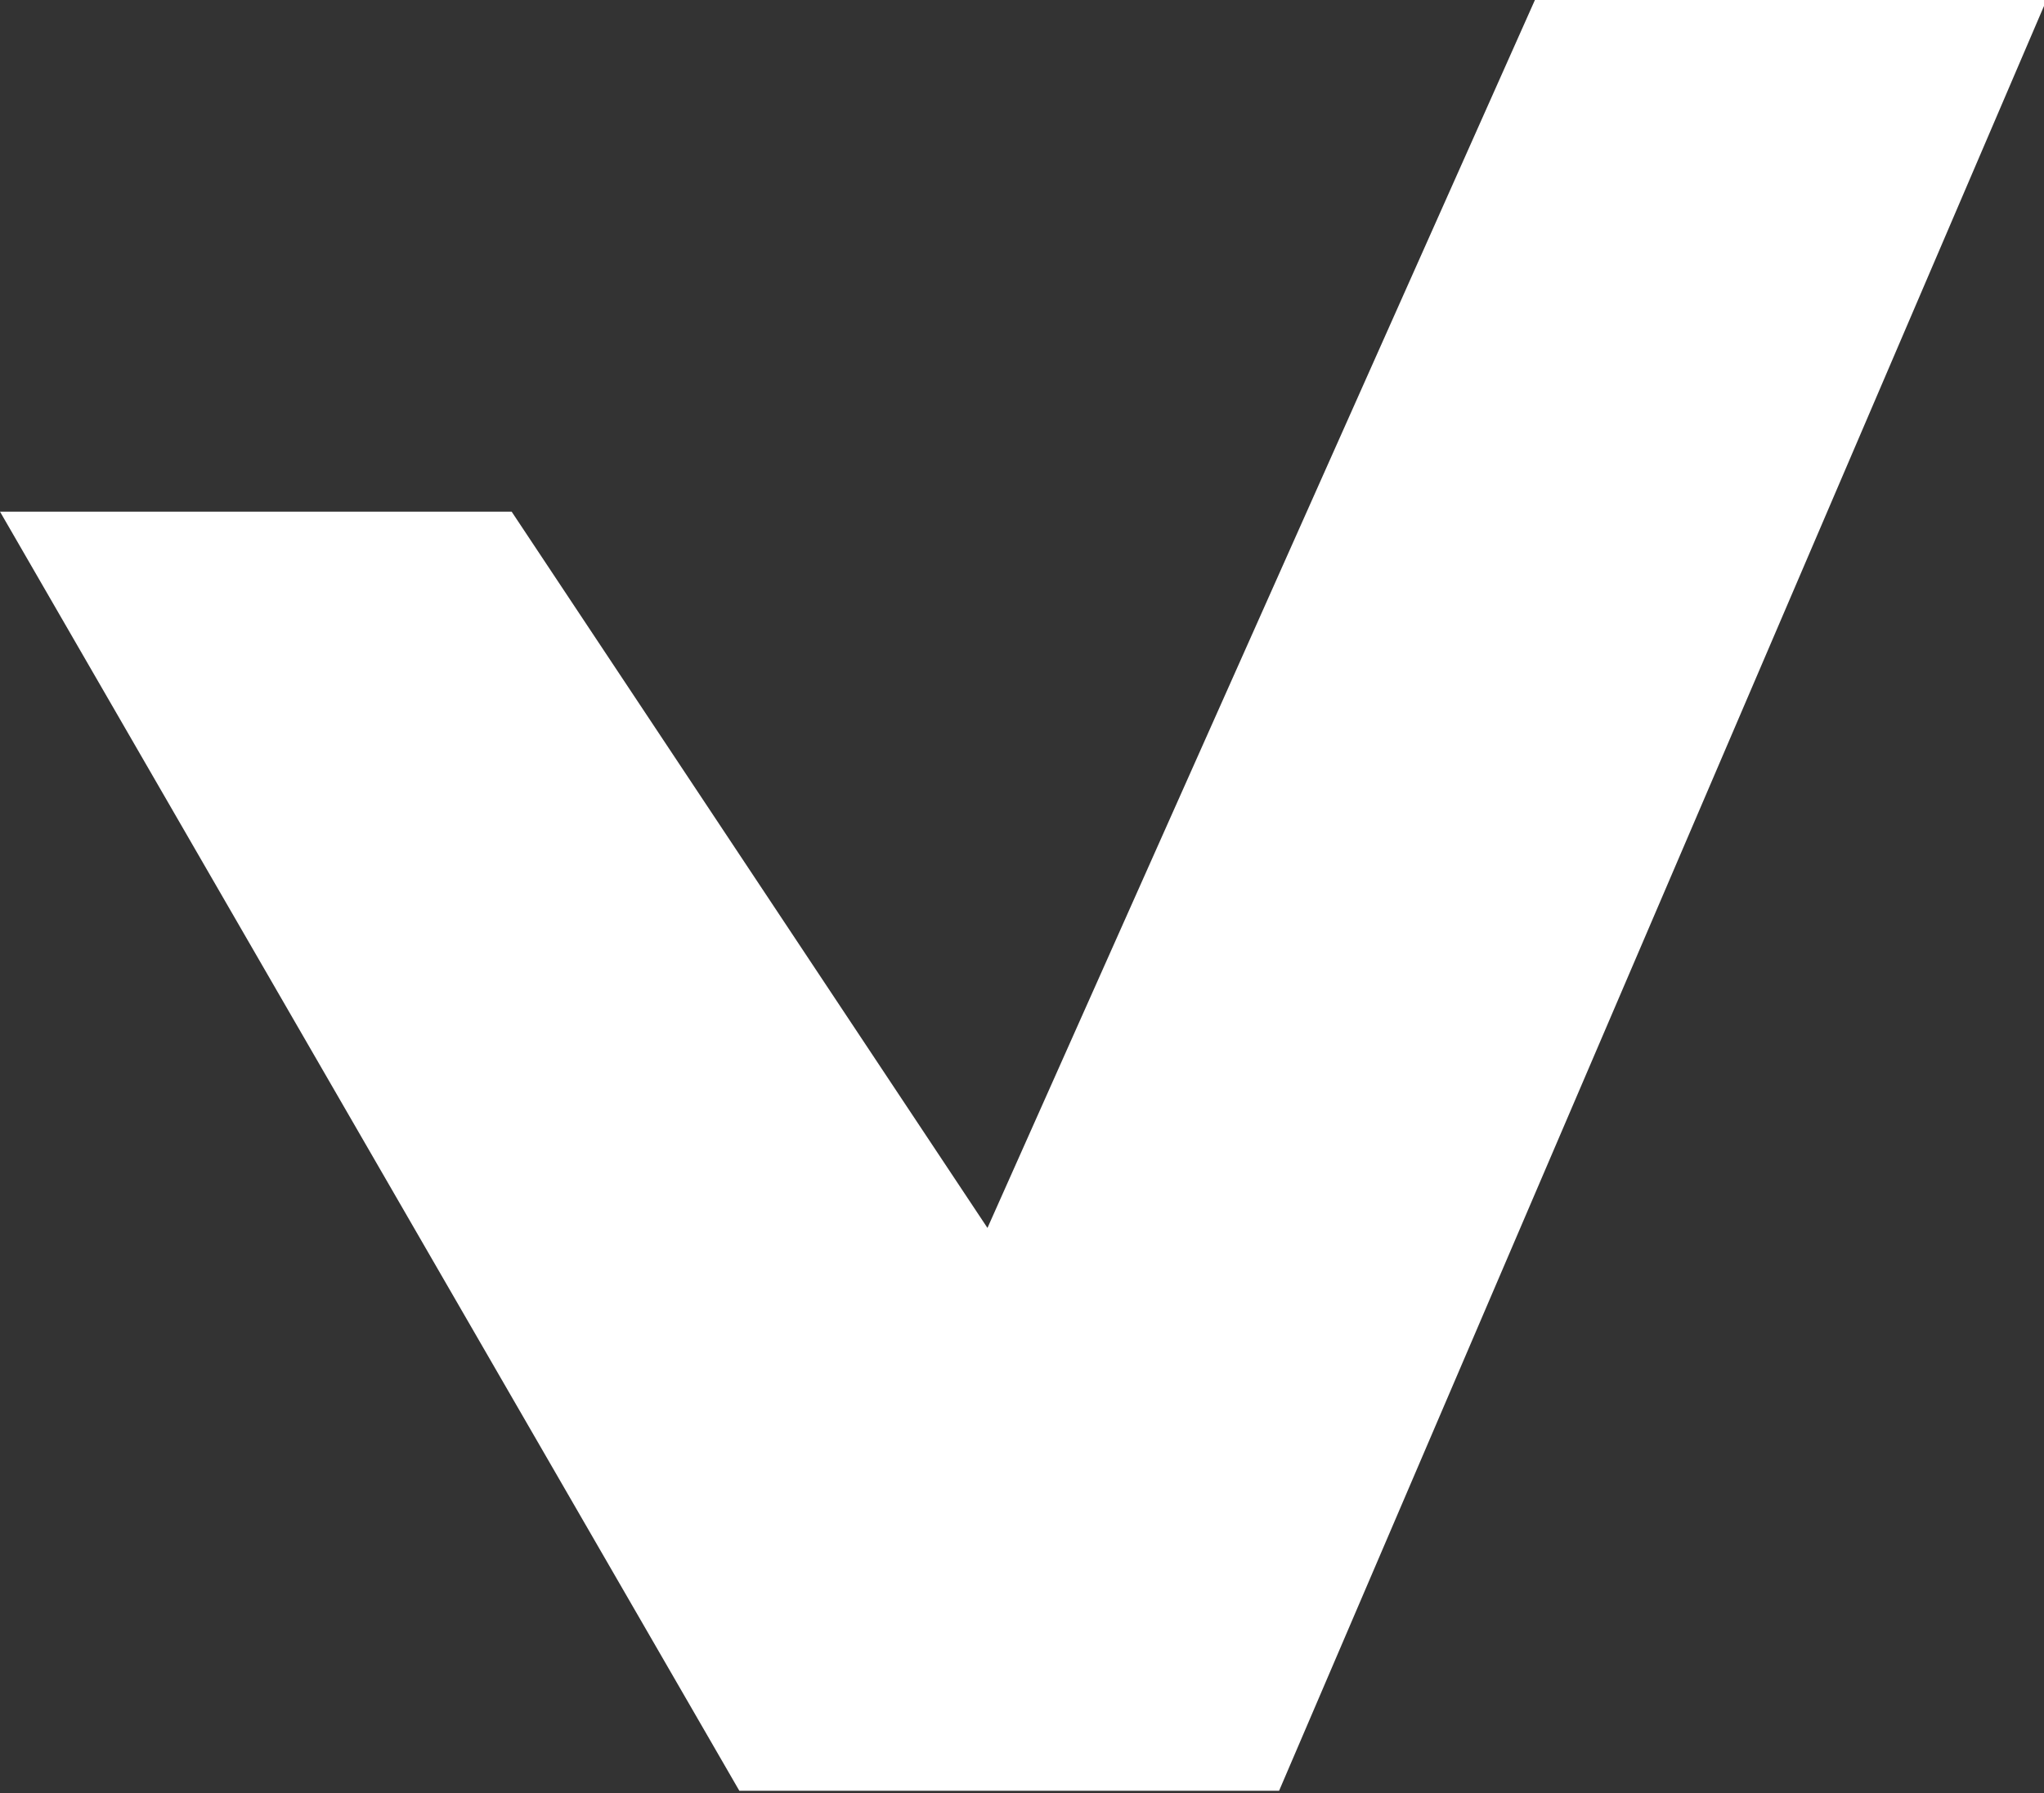 <svg xmlns="http://www.w3.org/2000/svg" viewBox="0 0 7.99 7.01"><rect x="0" y="0" width="7.99" height="7.01" fill="#333333" stroke="none"/><path d="M6,0L3.86,4.8,2,2H0L2.89,7H5L8,0H6Z" transform="translate(0 0)" style="fill:#fff"/></svg>